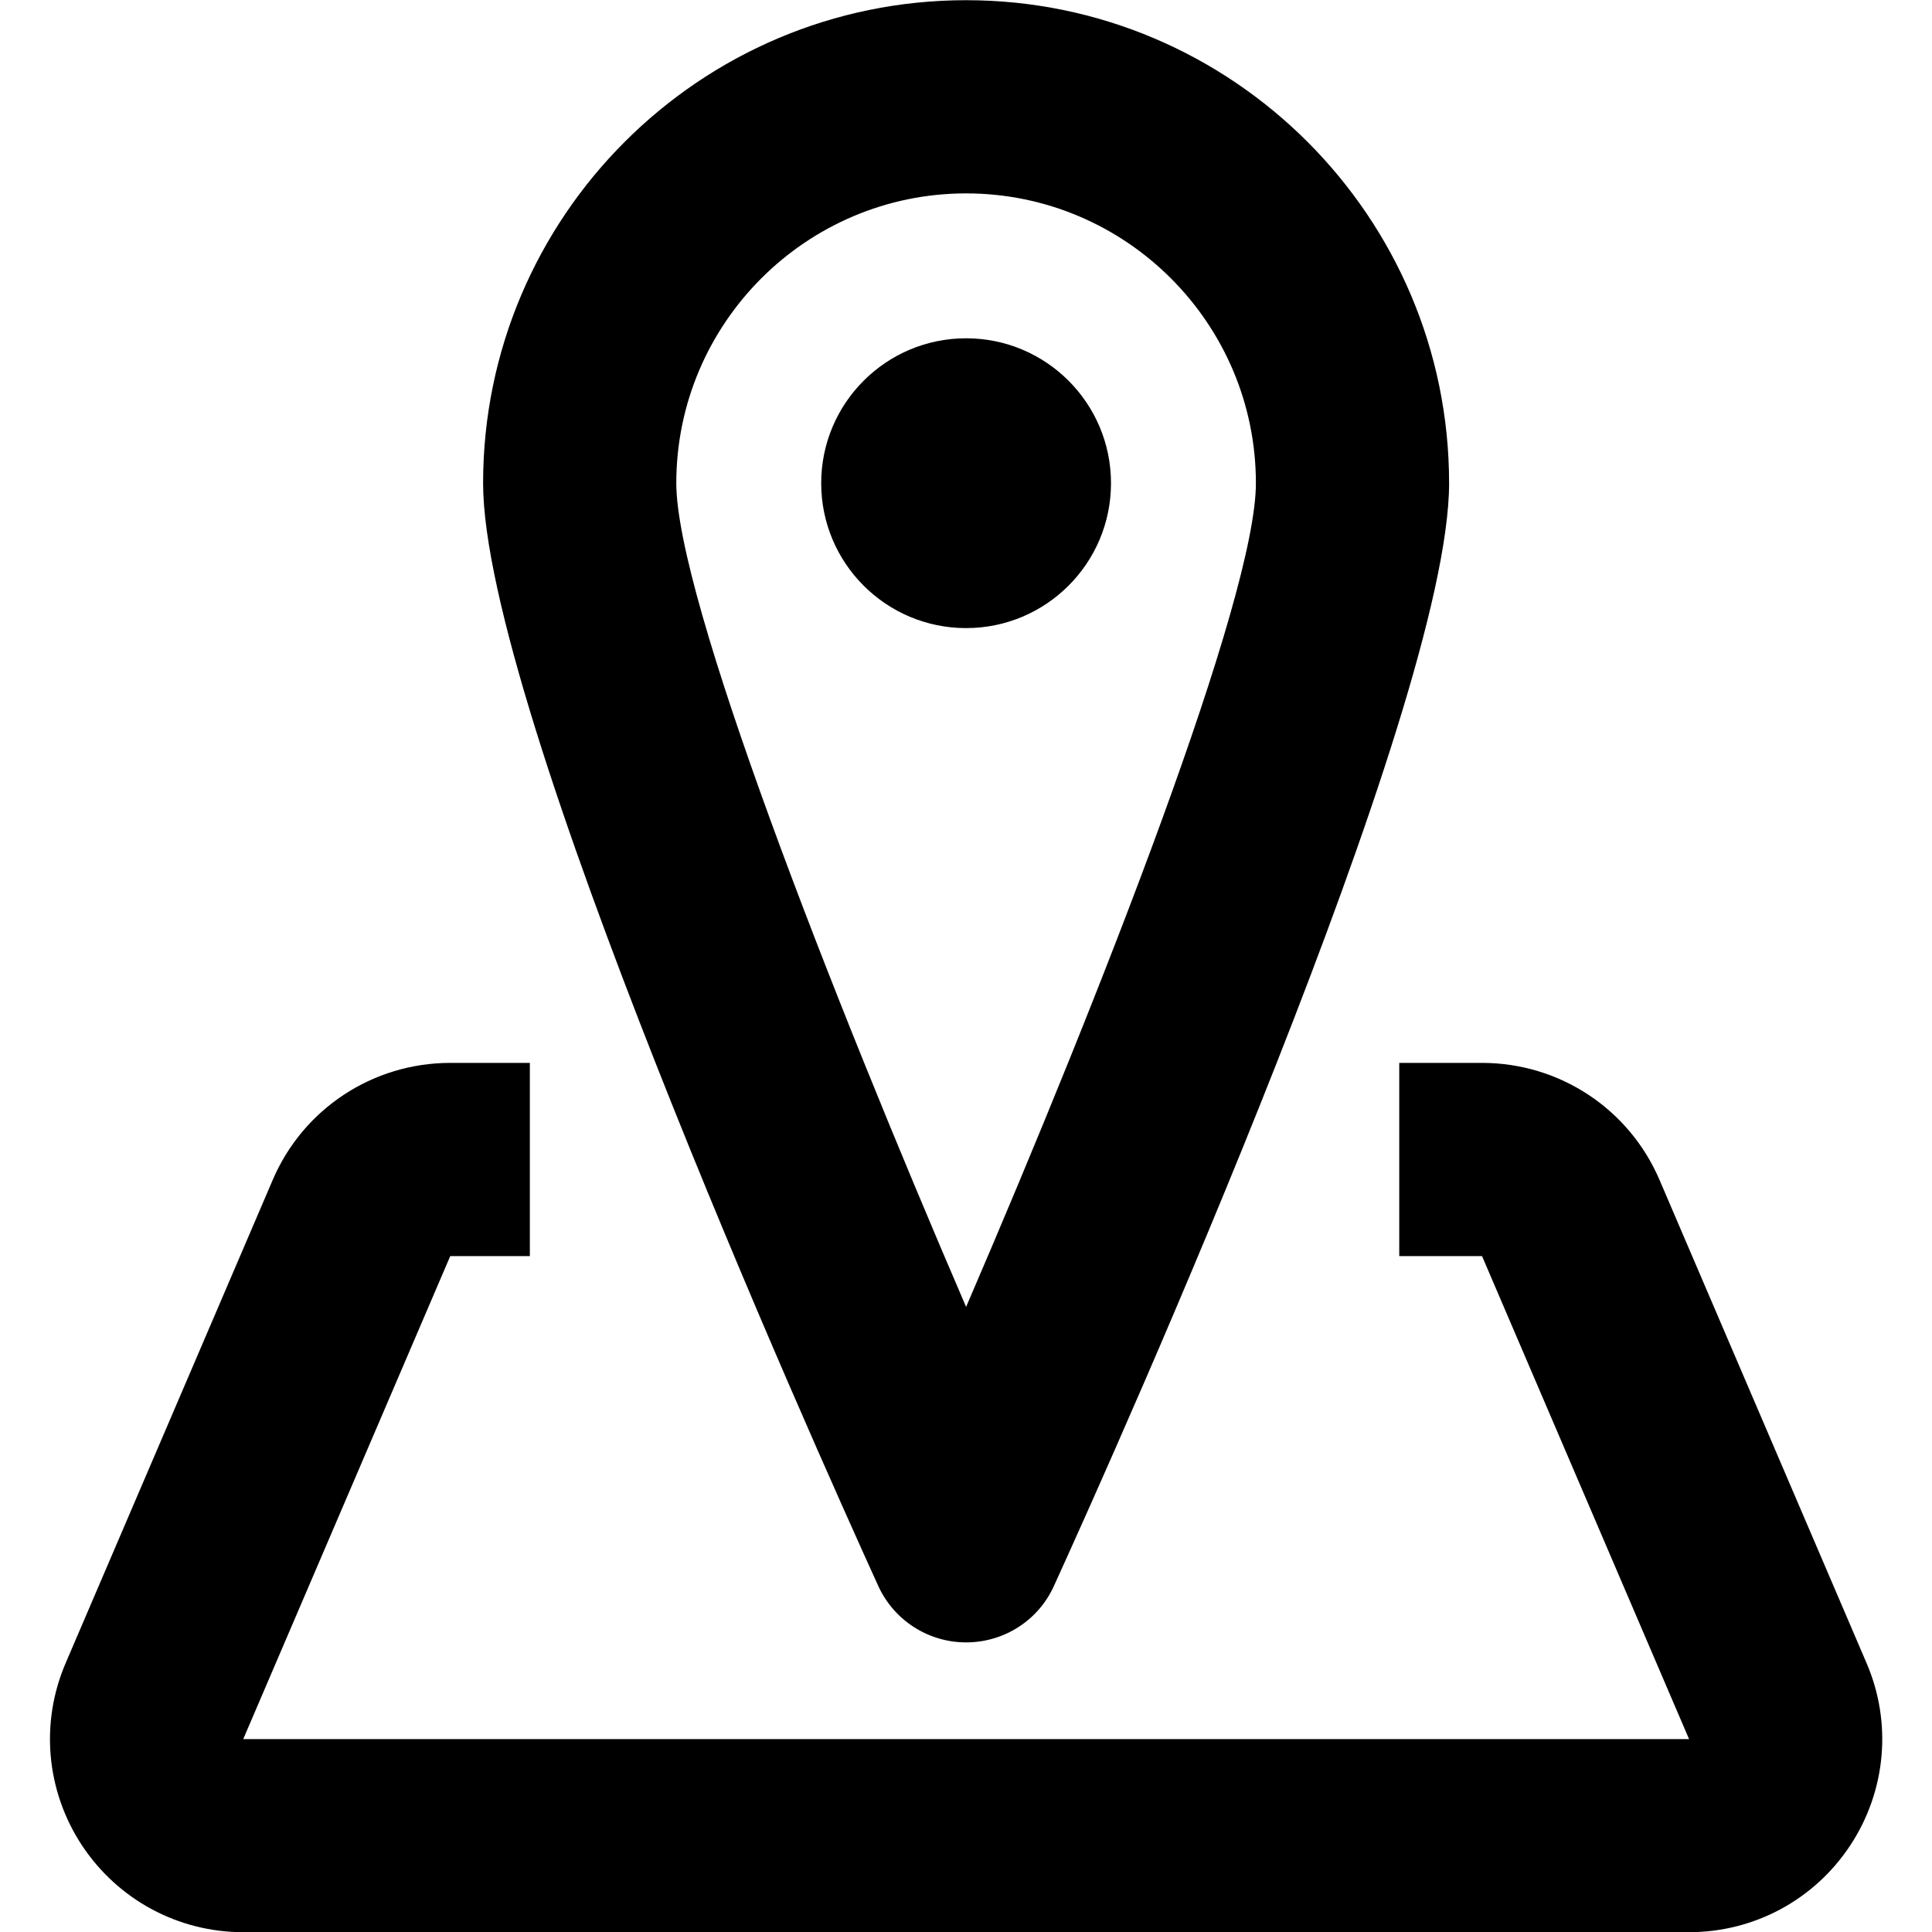 <svg xmlns="http://www.w3.org/2000/svg" width="20" height="20" viewBox="0 0 20 20">
  <g fill="none" fill-rule="evenodd" transform="translate(-2 -2)">
    <rect width="24" height="24"/>
    <rect width="24" height="24"/>
    <g fill="#000000" fill-rule="nonzero" transform="translate(2 2)">
      <path d="M10.001,17.002 C9.609,17.002 9.253,16.773 9.091,16.416 C8.408,14.916 5.001,7.312 5.001,5.002 C5.001,2.245 7.244,0.002 10.001,0.002 C12.758,0.002 15.001,2.245 15.001,5.002 C15.001,7.312 11.595,14.916 10.911,16.416 C10.75,16.774 10.394,17.002 10.001,17.002 Z M10.001,2.002 C8.347,2.002 7.001,3.348 7.001,5.002 C7.001,6.185 8.594,10.263 10.001,13.529 C11.409,10.262 13.001,6.184 13.001,5.002 C13.001,3.348 11.656,2.002 10.001,2.002 Z"/>
      <circle cx="10.001" cy="5.002" r="1.5"/>
      <path d="M17.485,20.002 L2.518,20.002 C1.845,20.002 1.222,19.667 0.849,19.104 C0.476,18.538 0.414,17.832 0.681,17.213 L2.823,12.215 C3.137,11.479 3.859,11.003 4.661,11.003 L5.485,11.003 L5.485,13.003 L4.661,13.003 L2.518,18.003 L17.485,18.003 L15.342,13.003 L14.485,13.003 L14.485,11.003 L15.342,11.003 C16.144,11.003 16.865,11.479 17.18,12.216 L19.322,17.215 C19.588,17.832 19.526,18.538 19.154,19.103 C18.782,19.667 18.158,20.002 17.485,20.002 Z"/>
    </g>
  </g>
</svg>
